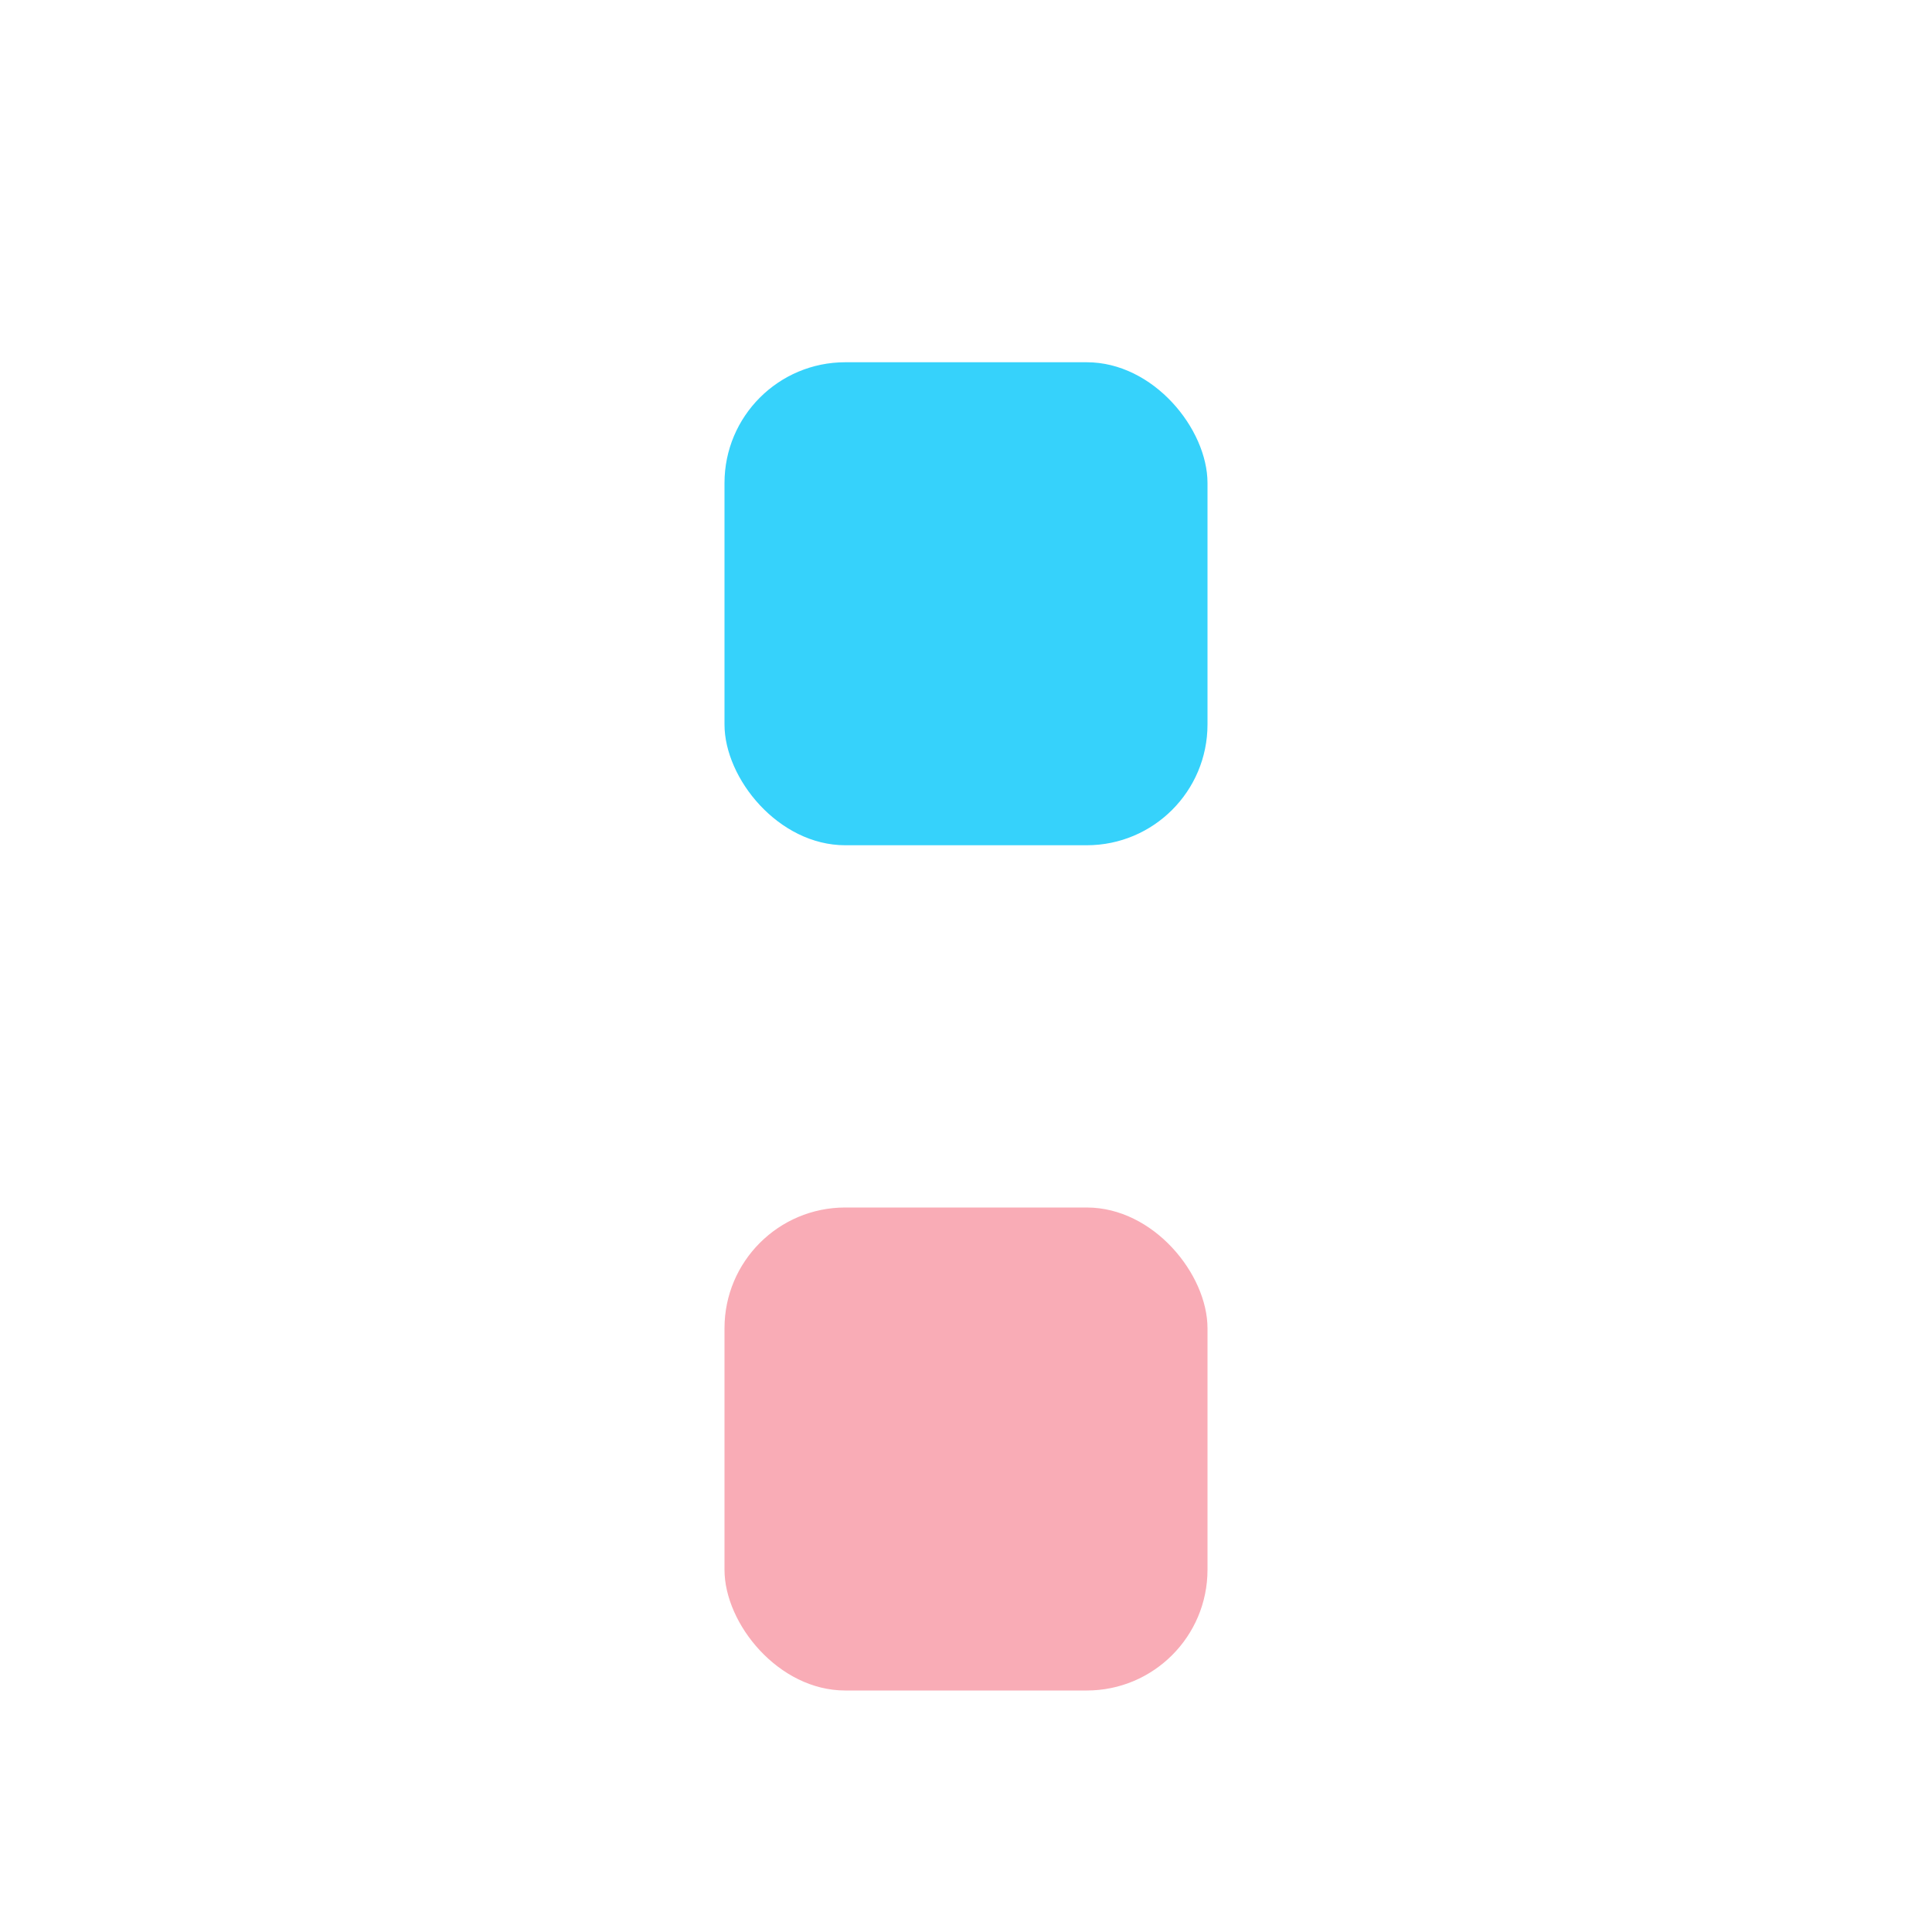 <?xml version="1.0" encoding="UTF-8" standalone="no"?>
<!-- Created with Inkscape (http://www.inkscape.org/) -->

<svg
  width="1024"
  height="1024"
  viewBox="0 0 1024 1024"
  version="1.1"
  id="svg5"
  inkscape:version="1.2.2 (b0a8486541, 2022-12-01)"
  sodipodi:docname="secext2022-logo-1.svg"
  inkscape:export-filename="secext2022-logo-1.png"
  inkscape:export-xdpi="96"
  inkscape:export-ydpi="96"
  xmlns:inkscape="http://www.inkscape.org/namespaces/inkscape"
  xmlns:sodipodi="http://sodipodi.sourceforge.net/DTD/sodipodi-0.dtd"
  xmlns="http://www.w3.org/2000/svg"
  xmlns:svg="http://www.w3.org/2000/svg"
  xmlns:rdf="http://www.w3.org/1999/02/22-rdf-syntax-ns#"
  xmlns:cc="http://creativecommons.org/ns#"
  xmlns:dc="http://purl.org/dc/elements/1.1/"
>
  <title
    id="title31"
  >secext2022 logo 1</title>
  <sodipodi:namedview
    id="namedview7"
    pagecolor="#ffffff"
    bordercolor="#666666"
    borderopacity="1.0"
    inkscape:showpageshadow="2"
    inkscape:pageopacity="0.0"
    inkscape:pagecheckerboard="0"
    inkscape:deskcolor="#d1d1d1"
    inkscape:document-units="px"
    showgrid="false"
    inkscape:zoom="0.9131243"
    inkscape:cx="301.16382"
    inkscape:cy="562.35498"
    inkscape:window-width="2560"
    inkscape:window-height="1369"
    inkscape:window-x="0"
    inkscape:window-y="0"
    inkscape:window-maximized="1"
    inkscape:current-layer="layer1"
  />
  <defs
    id="defs2"
  />
  <g
    inkscape:label="1"
    inkscape:groupmode="layer"
    id="layer1"
    style="display: inline"
    sodipodi:insensitive="true"
  >
    <rect
      style="opacity: 1; fill: #ffffff; fill-opacity: 1; stroke: none; stroke-width: 97.653; stroke-linecap: round; stroke-linejoin: round; stroke-dasharray: none"
      id="rect148"
      width="1024"
      height="1024"
      x="0"
      y="0"
      sodipodi:insensitive="true"
    />
  </g>
  <g
    inkscape:groupmode="layer"
    id="layer2"
    inkscape:label="2"
    sodipodi:insensitive="true"
  >
    <rect
      style="opacity: 1; fill: #36d2fb; fill-opacity: 1; stroke: none; stroke-width: 97.653; stroke-linecap: round; stroke-linejoin: round; stroke-dasharray: none"
      id="rect942"
      width="256"
      height="256"
      x="384"
      y="192"
      rx="64"
      ry="64"
      sodipodi:insensitive="true"
    />
    <rect
      style="opacity: 1; fill: #f9acb6; fill-opacity: 1; stroke: none; stroke-width: 97.653; stroke-linecap: round; stroke-linejoin: round; stroke-dasharray: none"
      id="rect942-3"
      width="256"
      height="256"
      x="384"
      y="640"
      rx="64"
      ry="64"
      sodipodi:insensitive="true"
    />
  </g>
</svg>
